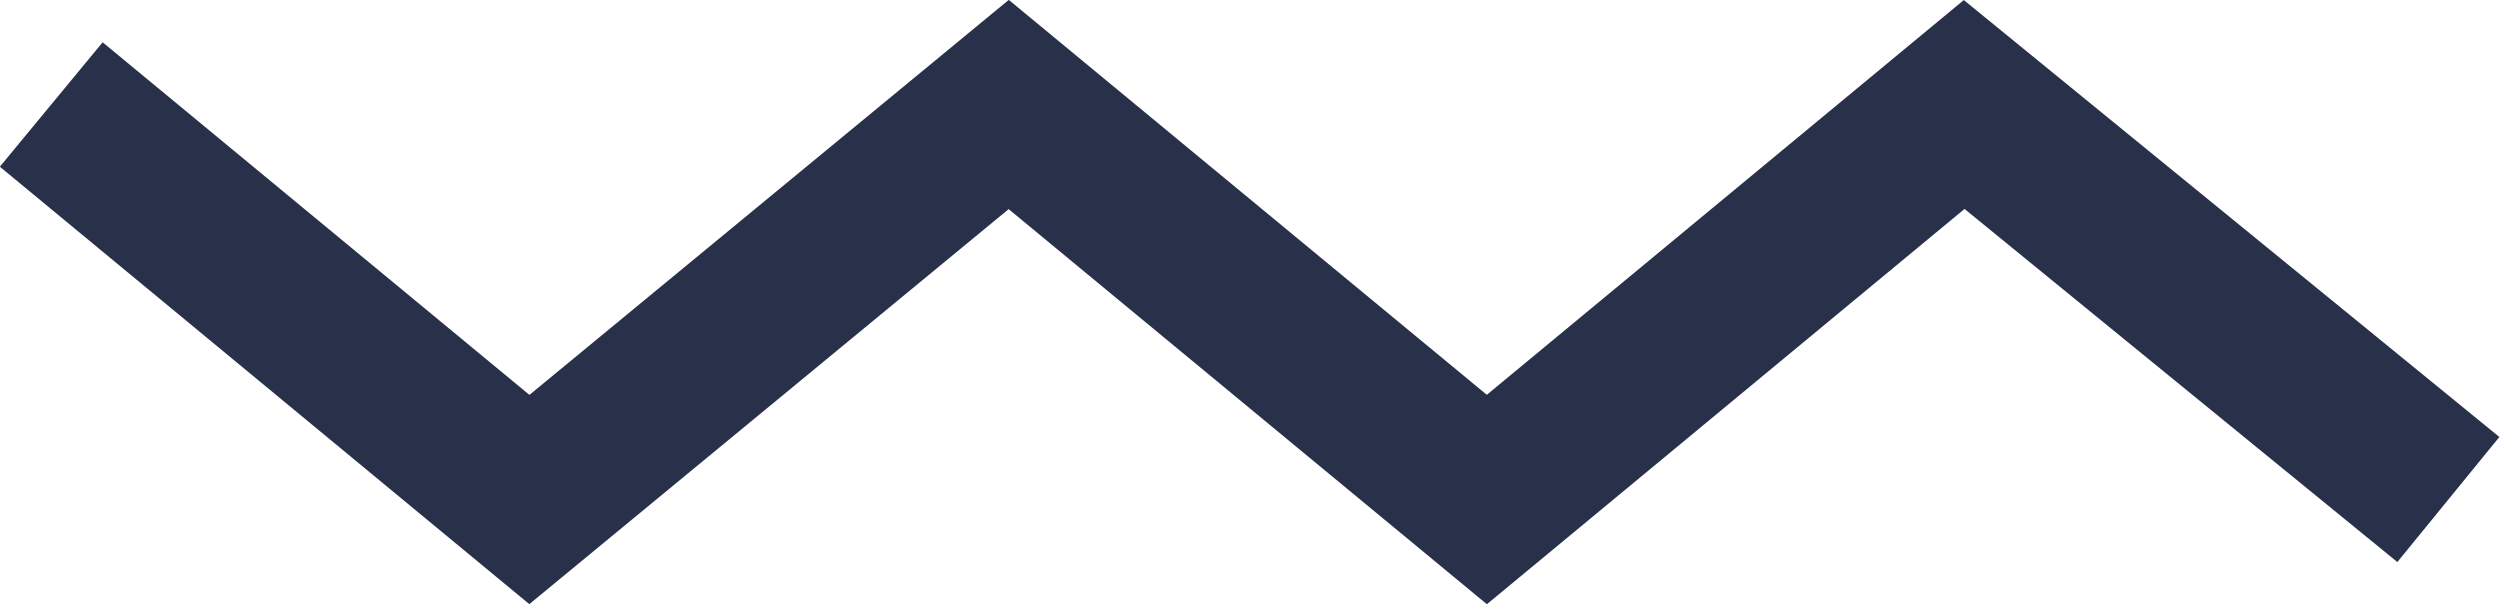 <svg xmlns="http://www.w3.org/2000/svg" viewBox="0 0 61.96 14.98"><defs><style>.cls-1{fill:none;stroke:#28304a;stroke-miterlimit:10;stroke-width:4px;}</style></defs><title>zigzag-bold</title><g id="Слой_2" data-name="Слой 2"><g id="Слой_1-2" data-name="Слой 1"><g id="Group_23" data-name="Group 23"><g id="Group_24" data-name="Group 24"><g id="Vector_34" data-name="Vector 34"><path class="cls-1" d="M1.27,2.59l11.85,9.79L25,2.59l11.85,9.79L48.68,2.59l12,9.79"/></g></g></g></g></g></svg>